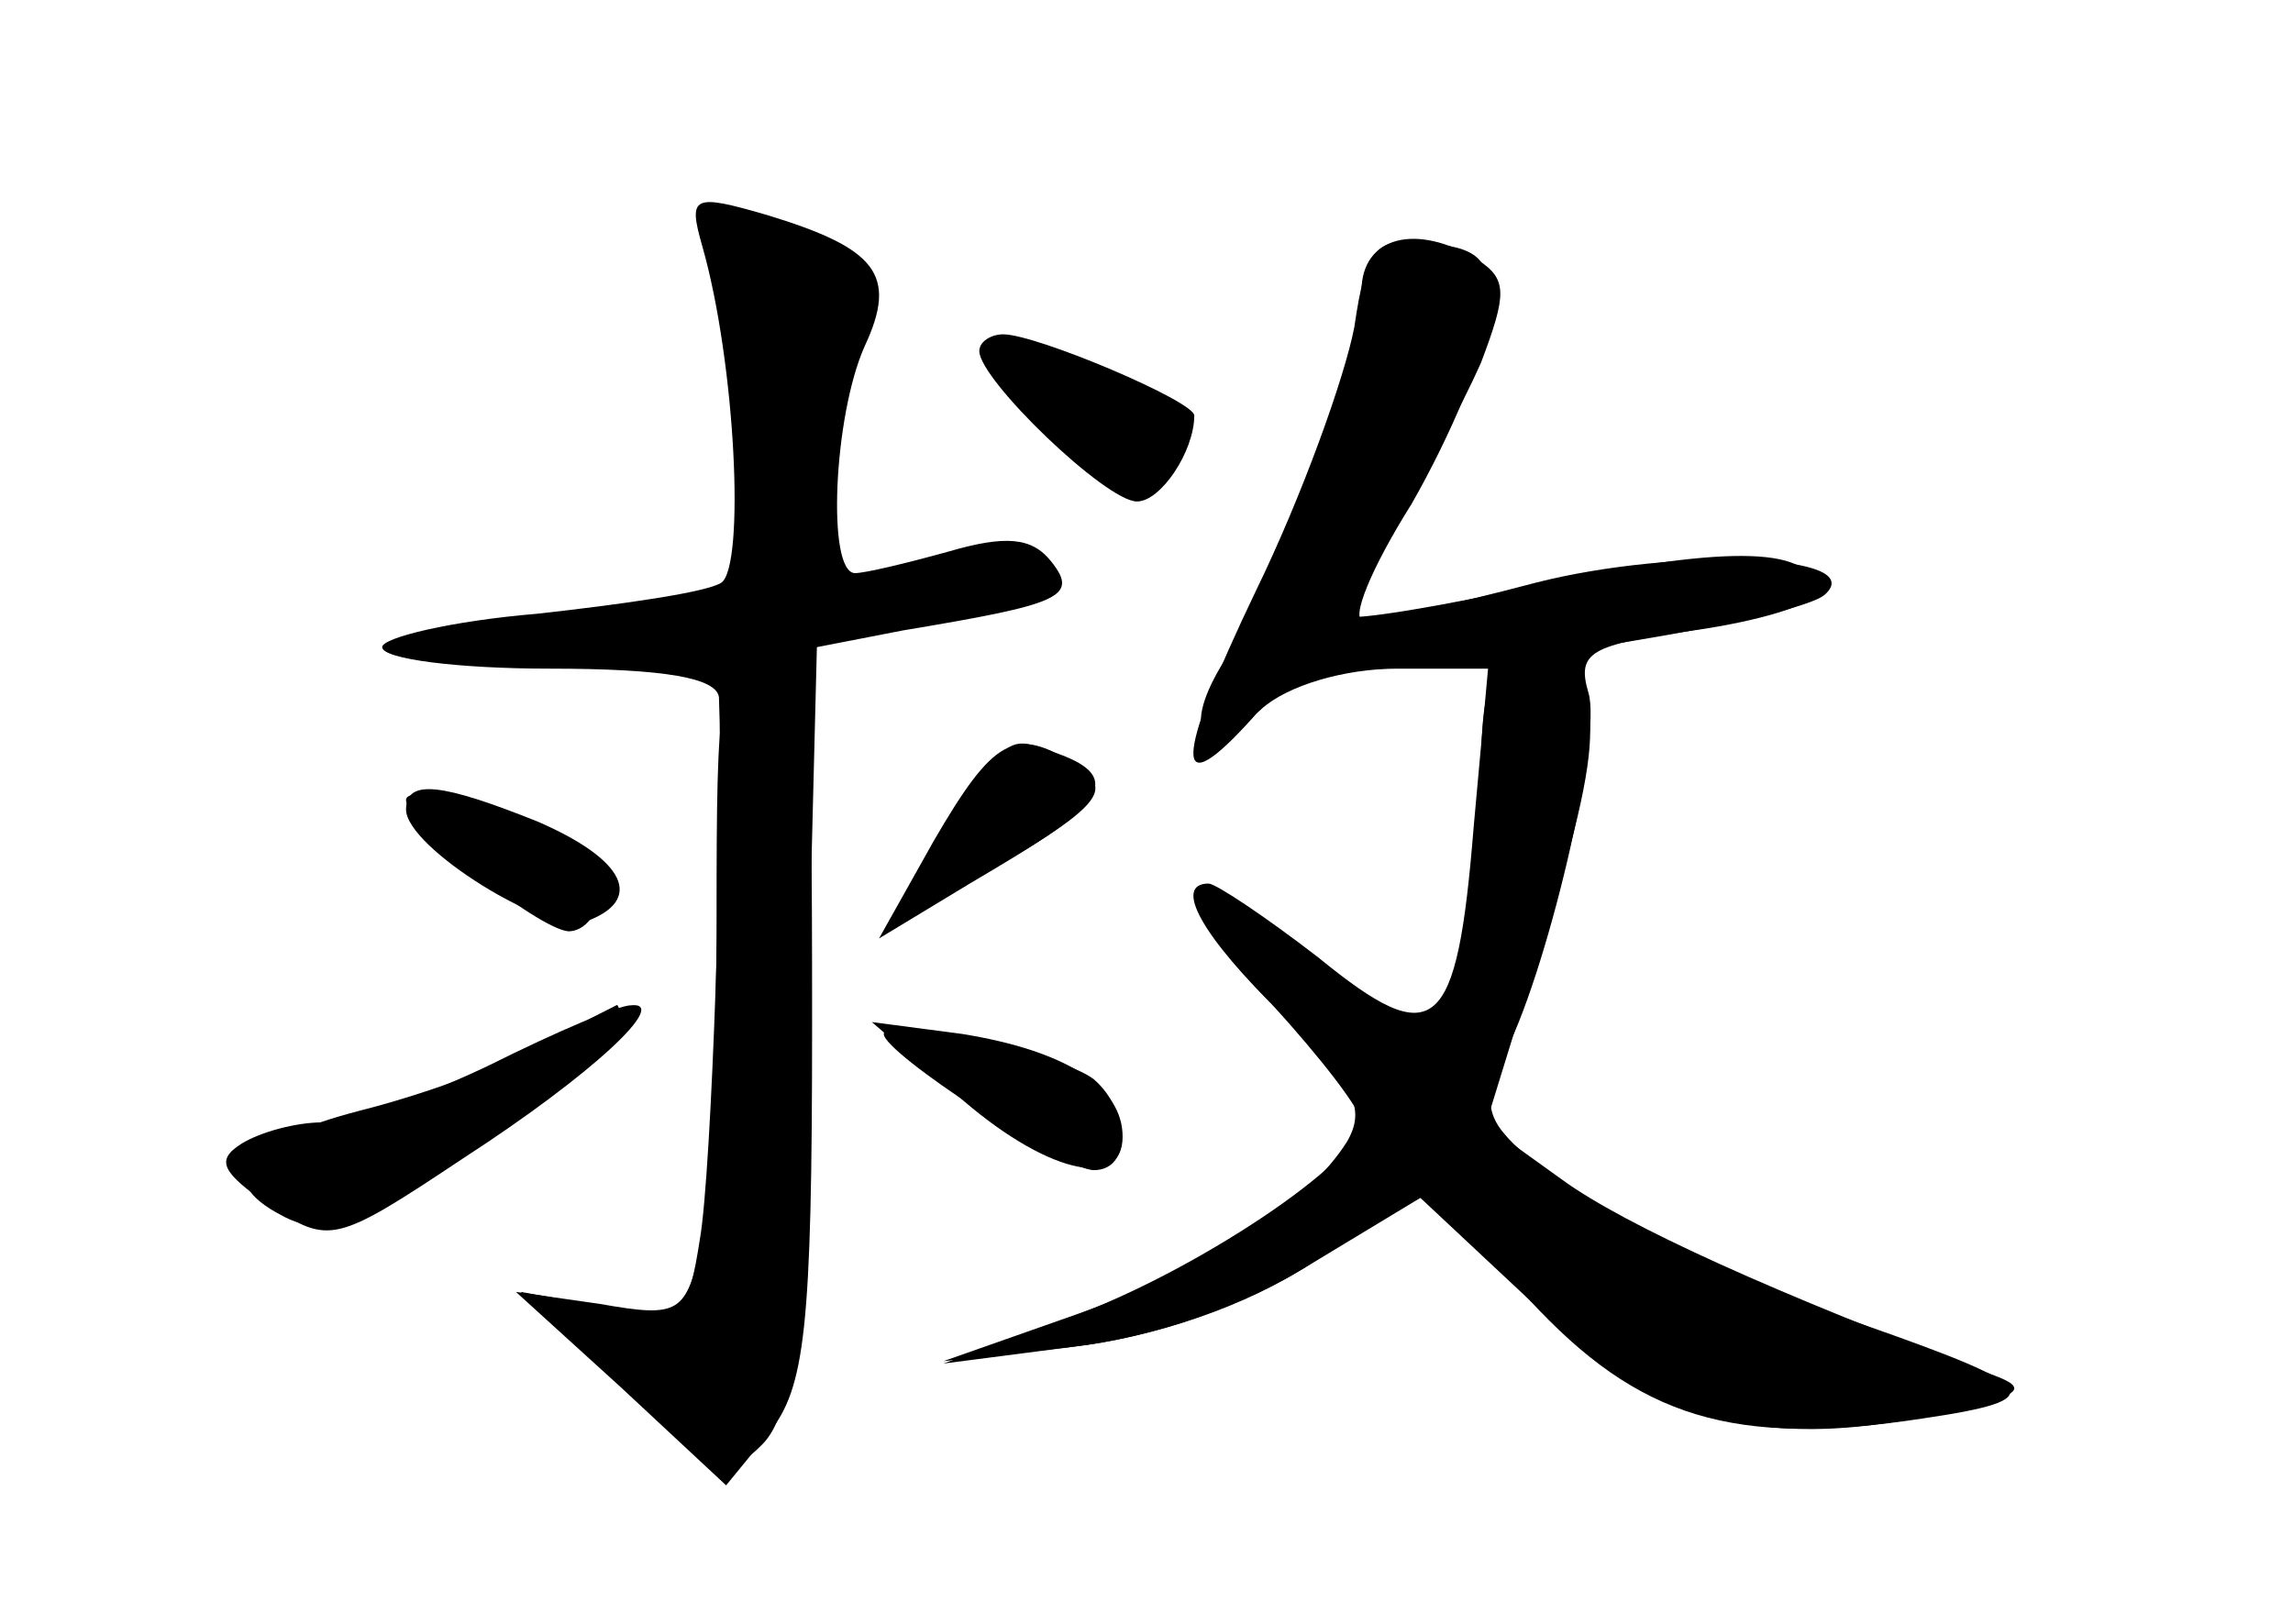 <?xml version="1.0" standalone="no"?>
<!DOCTYPE svg PUBLIC "-//W3C//DTD SVG 20010904//EN"
 "http://www.w3.org/TR/2001/REC-SVG-20010904/DTD/svg10.dtd">
<svg version="1.0" xmlns="http://www.w3.org/2000/svg"
 width="96pt" height="68pt" viewBox="0 0 96 68"
 preserveAspectRatio="xMidYMid meet">
<g transform="translate(0,68) scale(0.1,-0.1)" fill="#000000" stroke="none">
<g id="part-0" class="char-part">
  <path d="M294 577 c14 -49 18 -134 8 -141 -6 -4 -41 -9 -77 -13 -36 -3 -65
-10 -65 -14 0 -5 32 -9 70 -9 49 0 70 -4 71 -12 2 -48 -3 -199 -8 -227 -5 -32
-7 -33 -41 -28 l-34 6 43 -40 c39 -36 44 -38 58 -24 13 13 17 47 19 175 l4
159 36 7 c66 11 74 14 62 29 -8 10 -19 11 -43 4 -18 -5 -35 -9 -39 -9 -12 0
-9 66 4 95 14 30 5 41 -41 55 -31 9 -33 8 -27 -13z"/>
  <path d="M570 558 c0 -27 -34 -119 -57 -154 -19 -30 -10 -43 15 -21 11 10 35
17 57 17 l38 0 -6 -66 c-7 -87 -16 -95 -65 -55 -22 17 -43 31 -46 31 -15 0 -3
-22 31 -55 30 -29 35 -39 27 -53 -17 -27 -58 -53 -115 -73 l-54 -19 54 6 c34
4 72 17 102 36 l48 29 41 -45 c46 -50 86 -62 165 -50 54 8 50 13 -24 39 -61
21 -134 59 -151 80 -8 9 -8 19 -1 32 18 33 42 134 36 153 -5 17 1 20 44 26 28
4 51 11 51 16 0 19 -35 20 -112 4 -44 -10 -82 -16 -84 -14 -2 2 7 20 19 39 13
19 29 49 37 67 11 29 11 35 -1 43 -26 16 -49 10 -49 -13z"/>
  <path d="M410 533 c0 -12 53 -63 66 -63 10 0 24 21 24 36 0 6 -66 34 -80 34
-5 0 -10 -3 -10 -7z"/>
  <path d="M400 339 c-29 -39 -21 -45 24 -18 39 23 44 34 20 43 -22 8 -20 9 -44
-25z"/>
  <path d="M170 345 c0 -10 55 -54 68 -55 6 0 12 6 12 14 0 7 -6 18 -12 23 -16
12 -68 26 -68 18z"/>
  <path d="M225 242 c-16 -9 -50 -21 -74 -27 -50 -13 -62 -29 -33 -44 16 -9 31
-3 81 29 33 22 61 44 61 50 0 5 -1 10 -2 9 -2 -1 -16 -8 -33 -17z"/>
  <path d="M370 247 c0 -8 75 -57 88 -57 16 0 15 25 0 38 -14 11 -88 27 -88 19z"/>
</g>
<g id="part-1" class="char-part">
  <path d="M432 508 c18 -27 58 -37 58 -14 0 17 -29 36 -56 36 -15 0 -15 -2 -2
-22z"/>
</g>
<g id="part-2" class="char-part">
  <path d="M300 296 c0 -57 -3 -118 -6 -136 -7 -30 -9 -32 -43 -26 l-35 5 44
-40 44 -41 18 22 c15 19 18 43 18 171 0 142 -1 149 -20 149 -19 0 -20 -7 -20
-104z"/>
  <path d="M391 328 l-23 -41 38 23 c56 33 61 39 44 50 -25 16 -34 11 -59 -32z"/>
  <path d="M170 341 c0 -16 60 -53 75 -47 25 9 17 26 -20 42 -40 16 -55 18 -55
5z"/>
  <path d="M205 234 c-27 -13 -59 -24 -70 -24 -11 0 -26 -4 -34 -9 -11 -7 -8
-12 12 -26 25 -16 27 -16 81 20 54 35 87 66 70 64 -5 0 -31 -11 -59 -25z"/>
  <path d="M400 222 c37 -33 70 -41 70 -18 0 21 -24 36 -67 43 l-38 5 35 -30z"/>
</g>
<g id="part-3" class="char-part">
  <path d="M567 543 c-4 -21 -22 -71 -41 -110 -35 -73 -35 -91 -1 -53 11 13 31
20 52 20 48 0 176 21 187 31 19 17 -62 20 -121 5 -34 -9 -66 -16 -72 -16 -6 0
3 22 20 49 16 28 31 63 32 78 2 23 -2 29 -24 31 -23 3 -27 -1 -32 -35z"/>
</g>
<g id="part-4" class="char-part">
  <path d="M620 351 c0 -26 -5 -62 -11 -79 l-11 -32 -36 30 c-56 46 -77 38 -30
-10 21 -23 38 -45 38 -50 0 -16 -70 -63 -123 -82 l-52 -19 54 7 c34 4 73 17
100 35 l45 28 47 -44 c53 -50 95 -62 166 -48 38 8 44 11 28 17 -91 34 -155 63
-181 82 l-32 23 25 81 c27 87 25 110 -7 110 -17 0 -20 -6 -20 -49z"/>
</g>
</g>
</svg>